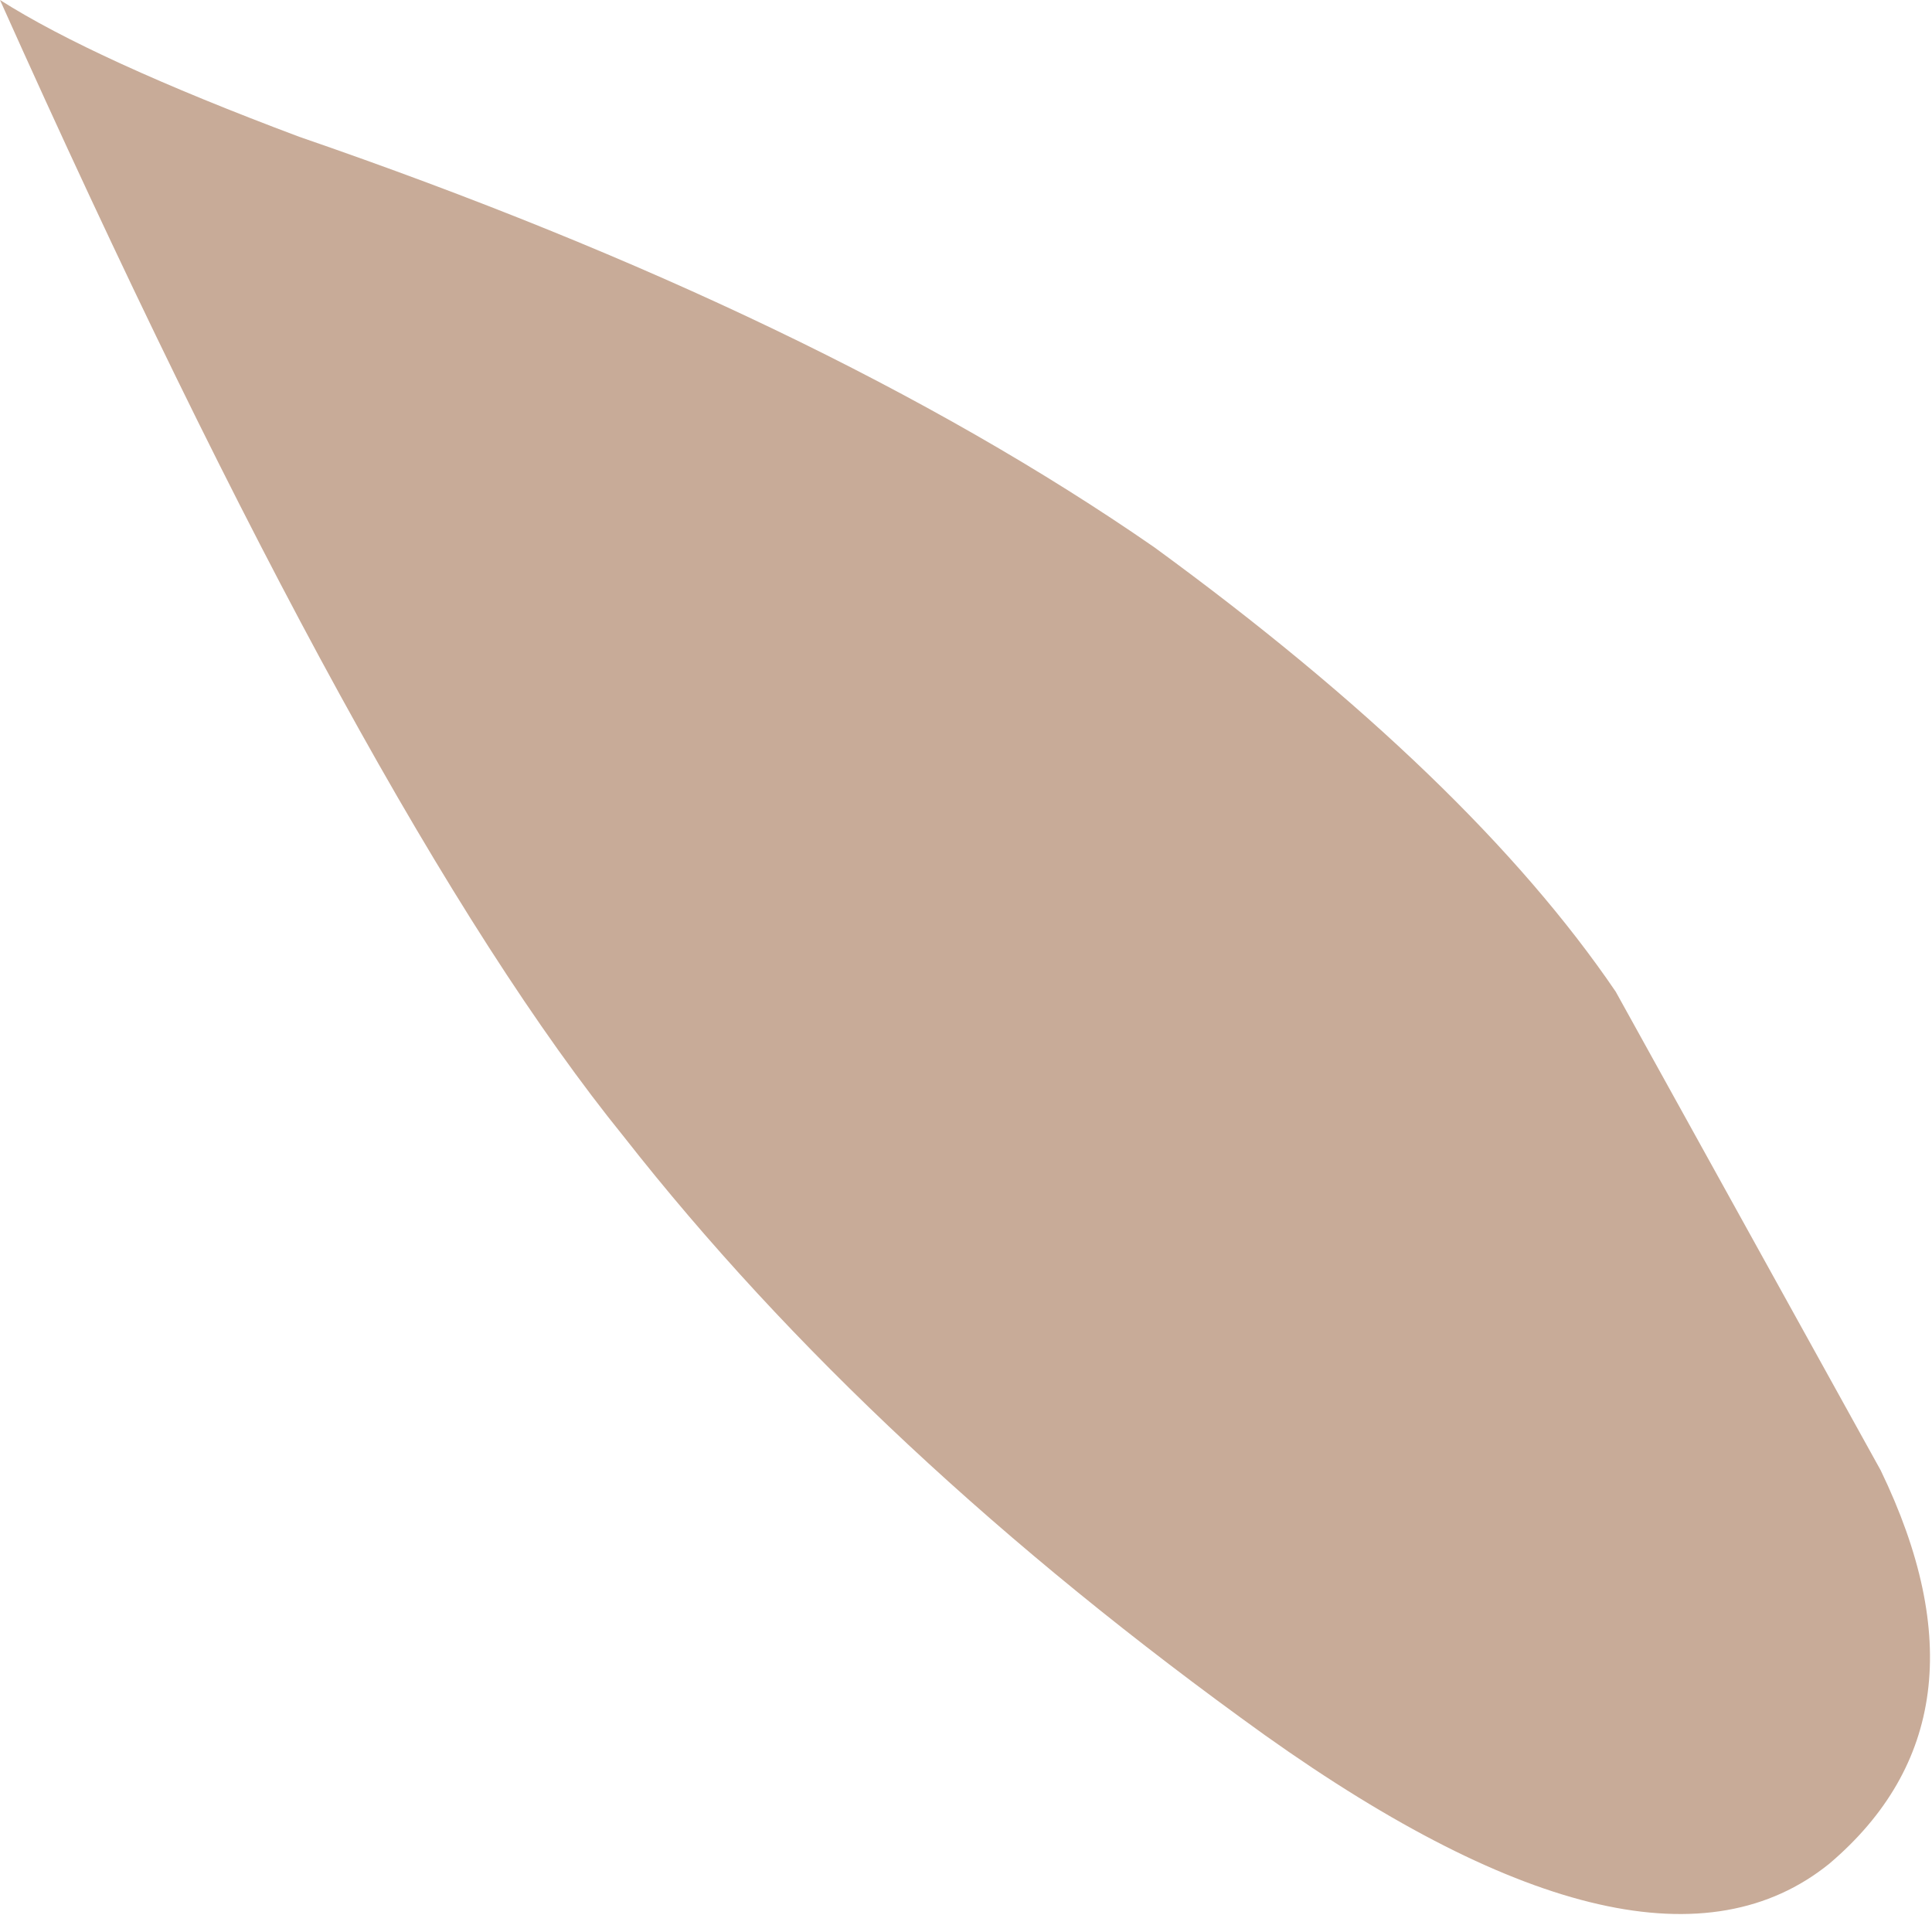 <?xml version="1.0" encoding="UTF-8" standalone="no"?>
<svg xmlns:ffdec="https://www.free-decompiler.com/flash" xmlns:xlink="http://www.w3.org/1999/xlink" ffdec:objectType="shape" height="11.2px" width="11.3px" xmlns="http://www.w3.org/2000/svg">
  <g transform="matrix(1.0, 0.0, 0.0, 1.0, 3.55, 4.55)">
    <path d="M5.9 1.25 L7.45 4.05 Q8.15 5.5 7.15 6.35 6.1 7.2 3.85 5.6 1.55 3.95 0.1 2.1 -1.4 0.25 -3.55 -4.55 -3.0 -4.2 -1.8 -3.75 1.25 -2.7 3.2 -1.35 5.05 0.0 5.9 1.25" fill="#c8ab98" fill-rule="evenodd" stroke="none"/>
  </g>
</svg>
